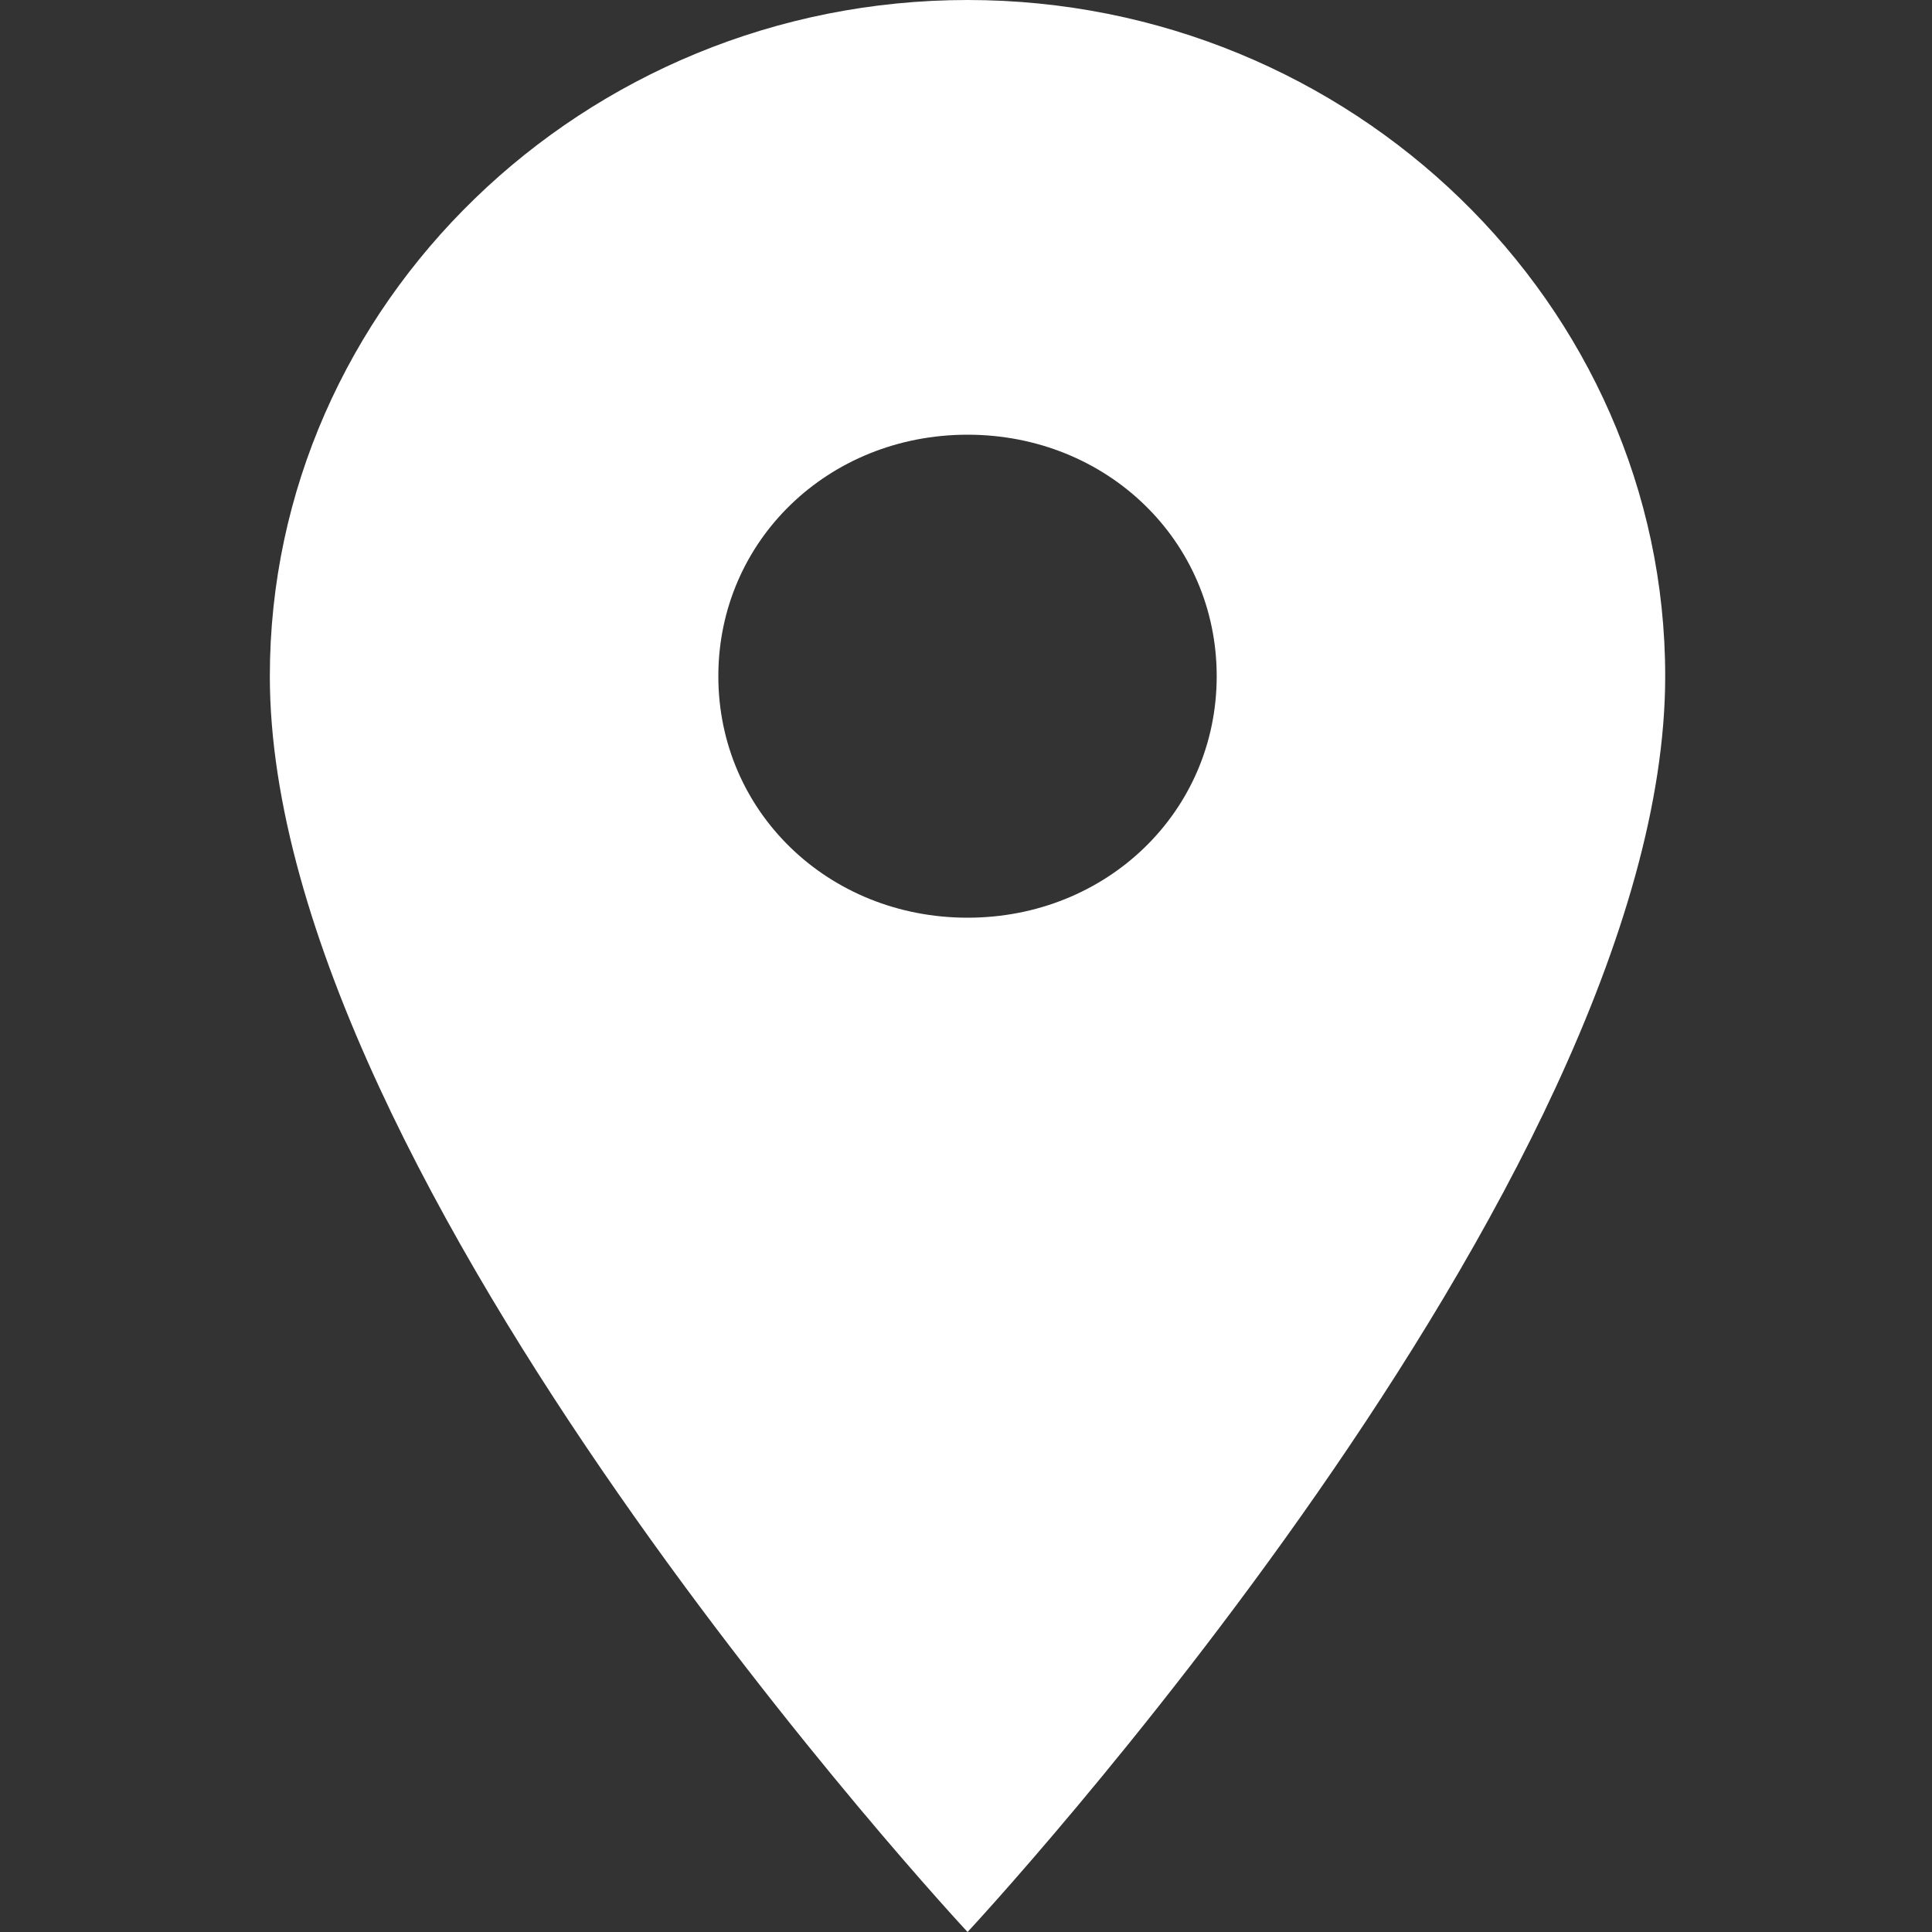 <svg width="21" height="21" viewBox="0 0 21 21" fill="none" xmlns="http://www.w3.org/2000/svg">
<rect x="0" y="0" width="21" height="21" fill="#333333" stroke="none"/>
<path fill-rule="evenodd" clip-rule="evenodd" d="M10.517 0C14.688 0 18.1 3.307 18.1 7.35C18.1 12.863 10.517 21 10.517 21C10.517 21 2.933 12.863 2.933 7.35C2.933 3.307 6.346 0 10.517 0V0ZM10.517 9.975C12.033 9.975 13.225 8.82 13.225 7.35C13.225 5.88 12.033 4.725 10.517 4.725C9 4.725 7.808 5.88 7.808 7.35C7.808 8.82 9 9.975 10.517 9.975V9.975Z" fill="white"/>
</svg>
